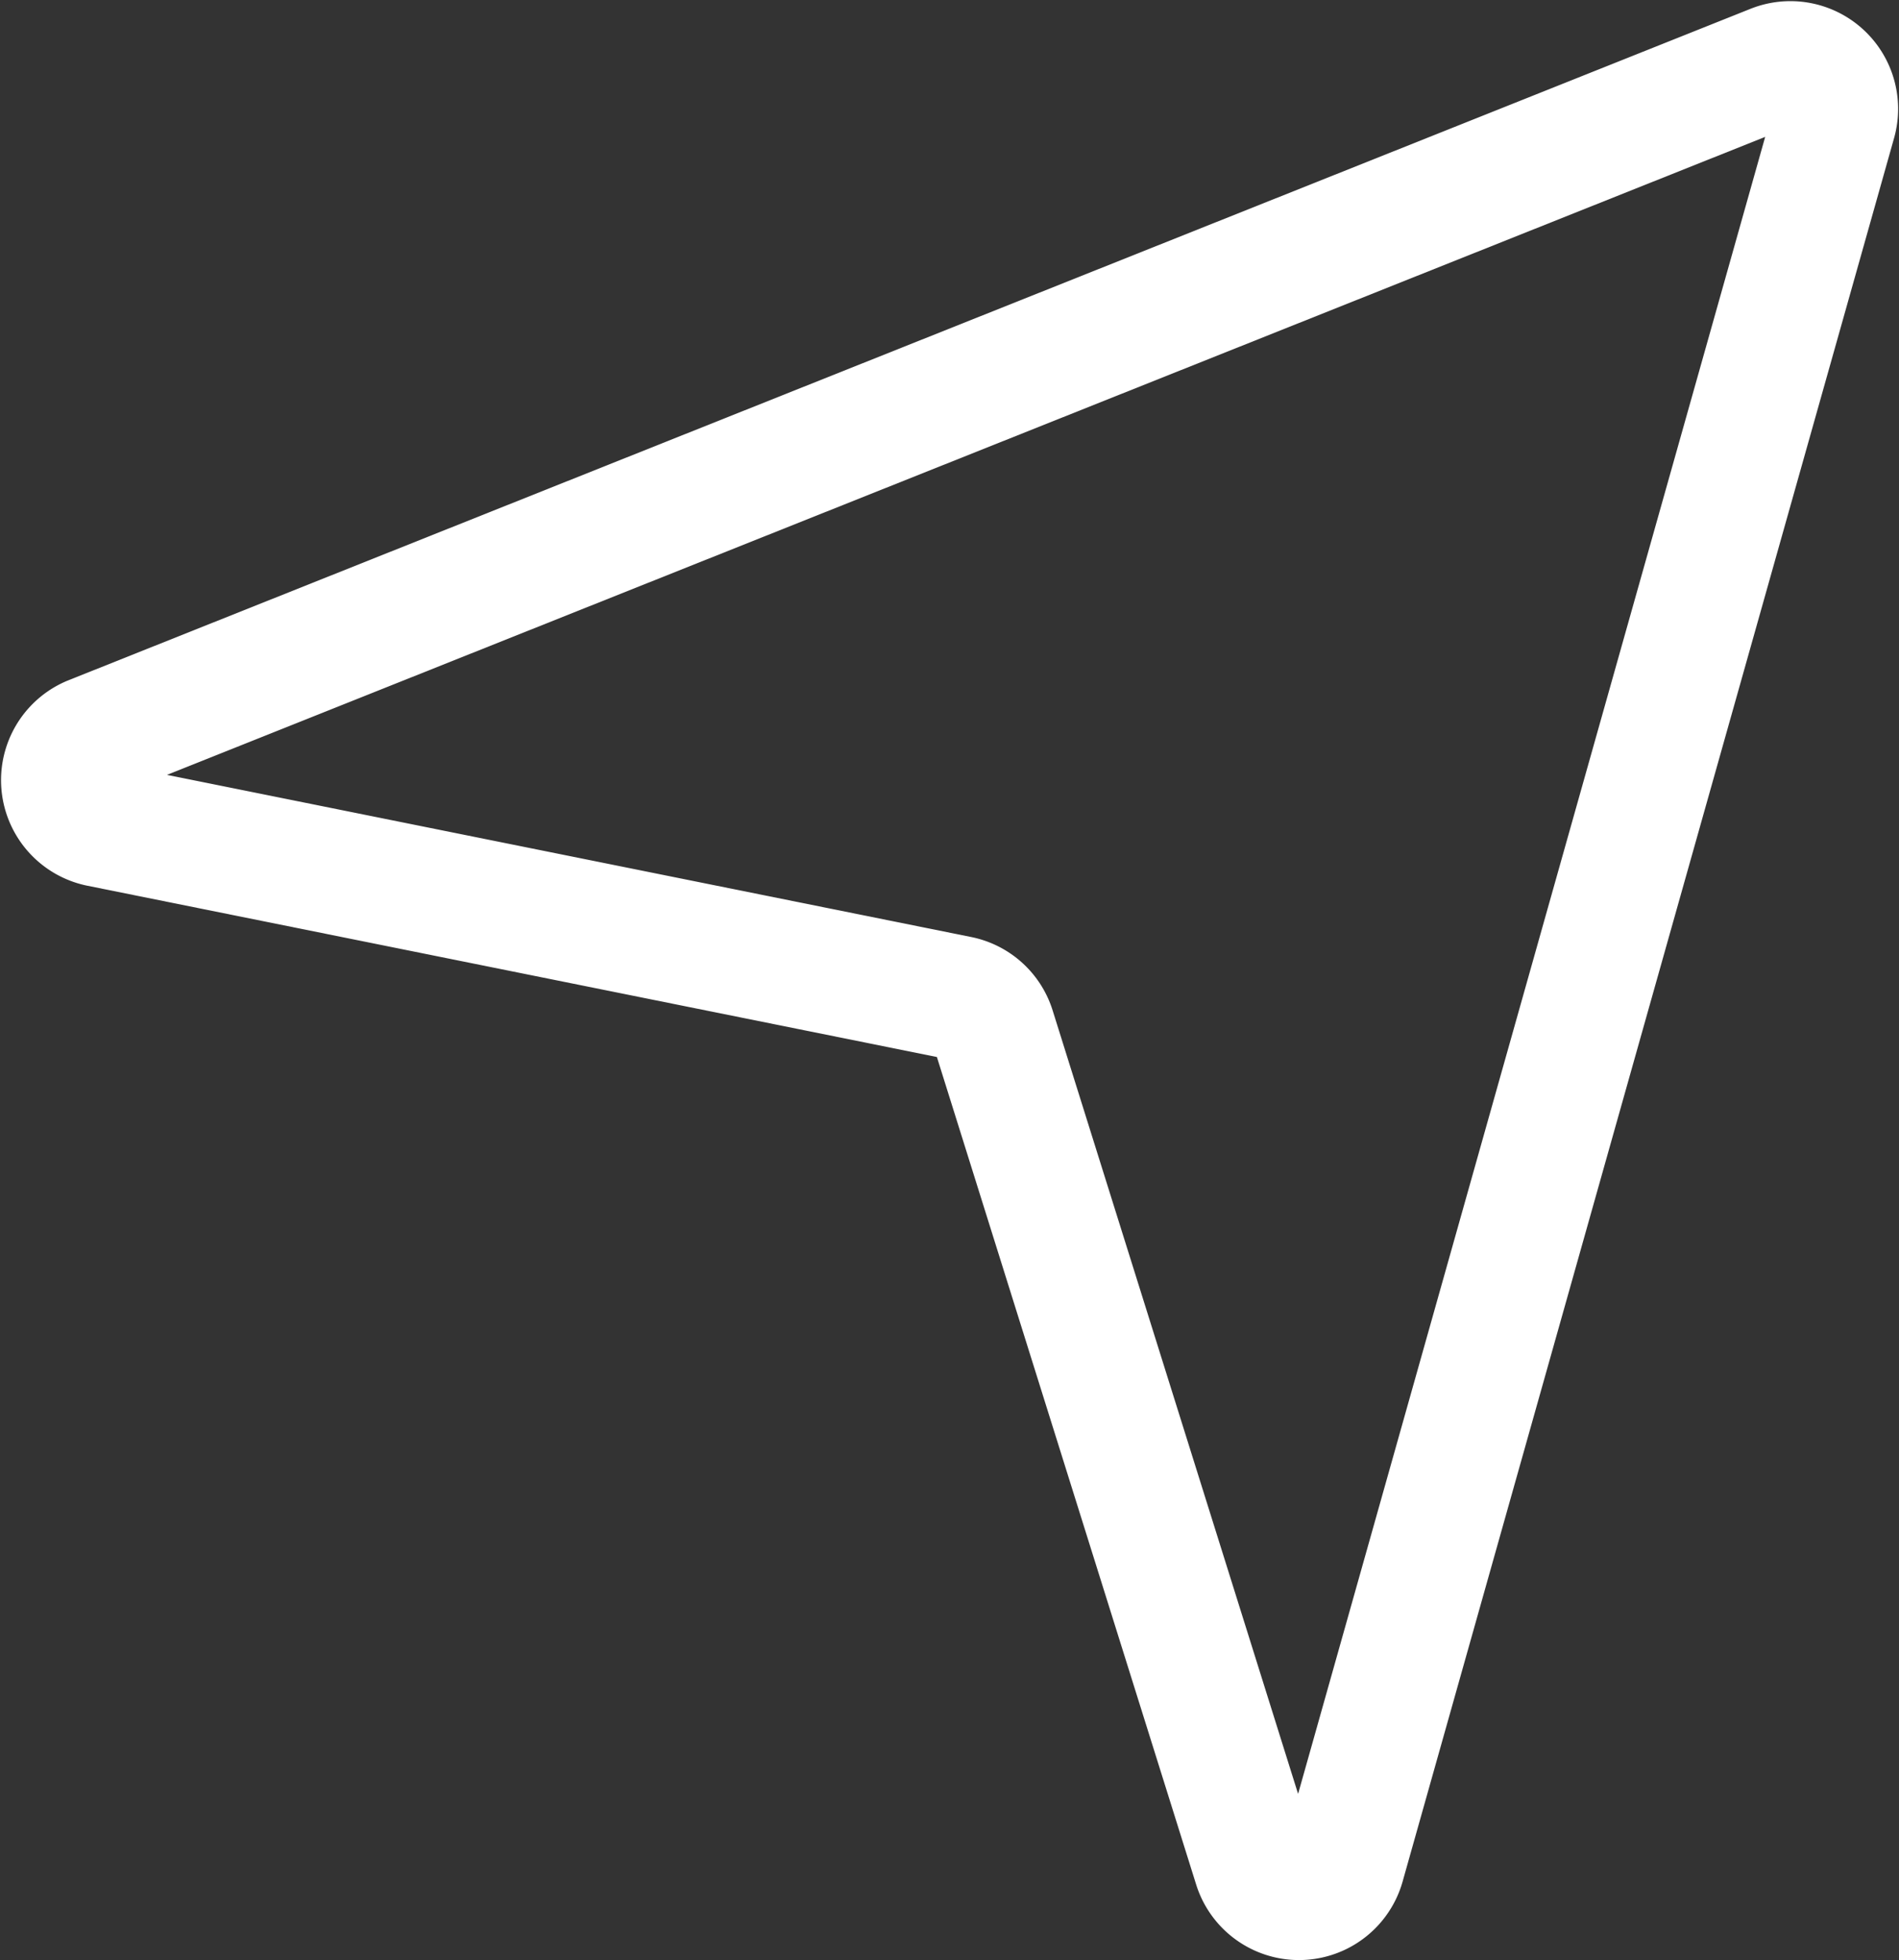 <svg xmlns="http://www.w3.org/2000/svg" width="15.268" height="15.759" viewBox="0 0 15.268 15.759">
  <rect x="0" y="0" width="15.268" height="15.759" fill="#333333" stroke="none"/>
  <path id="パス_254" data-name="パス 254" d="M664.828,359.66l6.915,1.394a.365.365,0,0,1,.276.249l2.109,6.731a.366.366,0,0,0,.7-.01l3.952-14.018a.366.366,0,0,0-.487-.44l-13.529,5.4A.366.366,0,0,0,664.828,359.66Z" transform="translate(-664.033 -353.031)" fill="none" stroke="#fff" stroke-width="1"/>
</svg>
